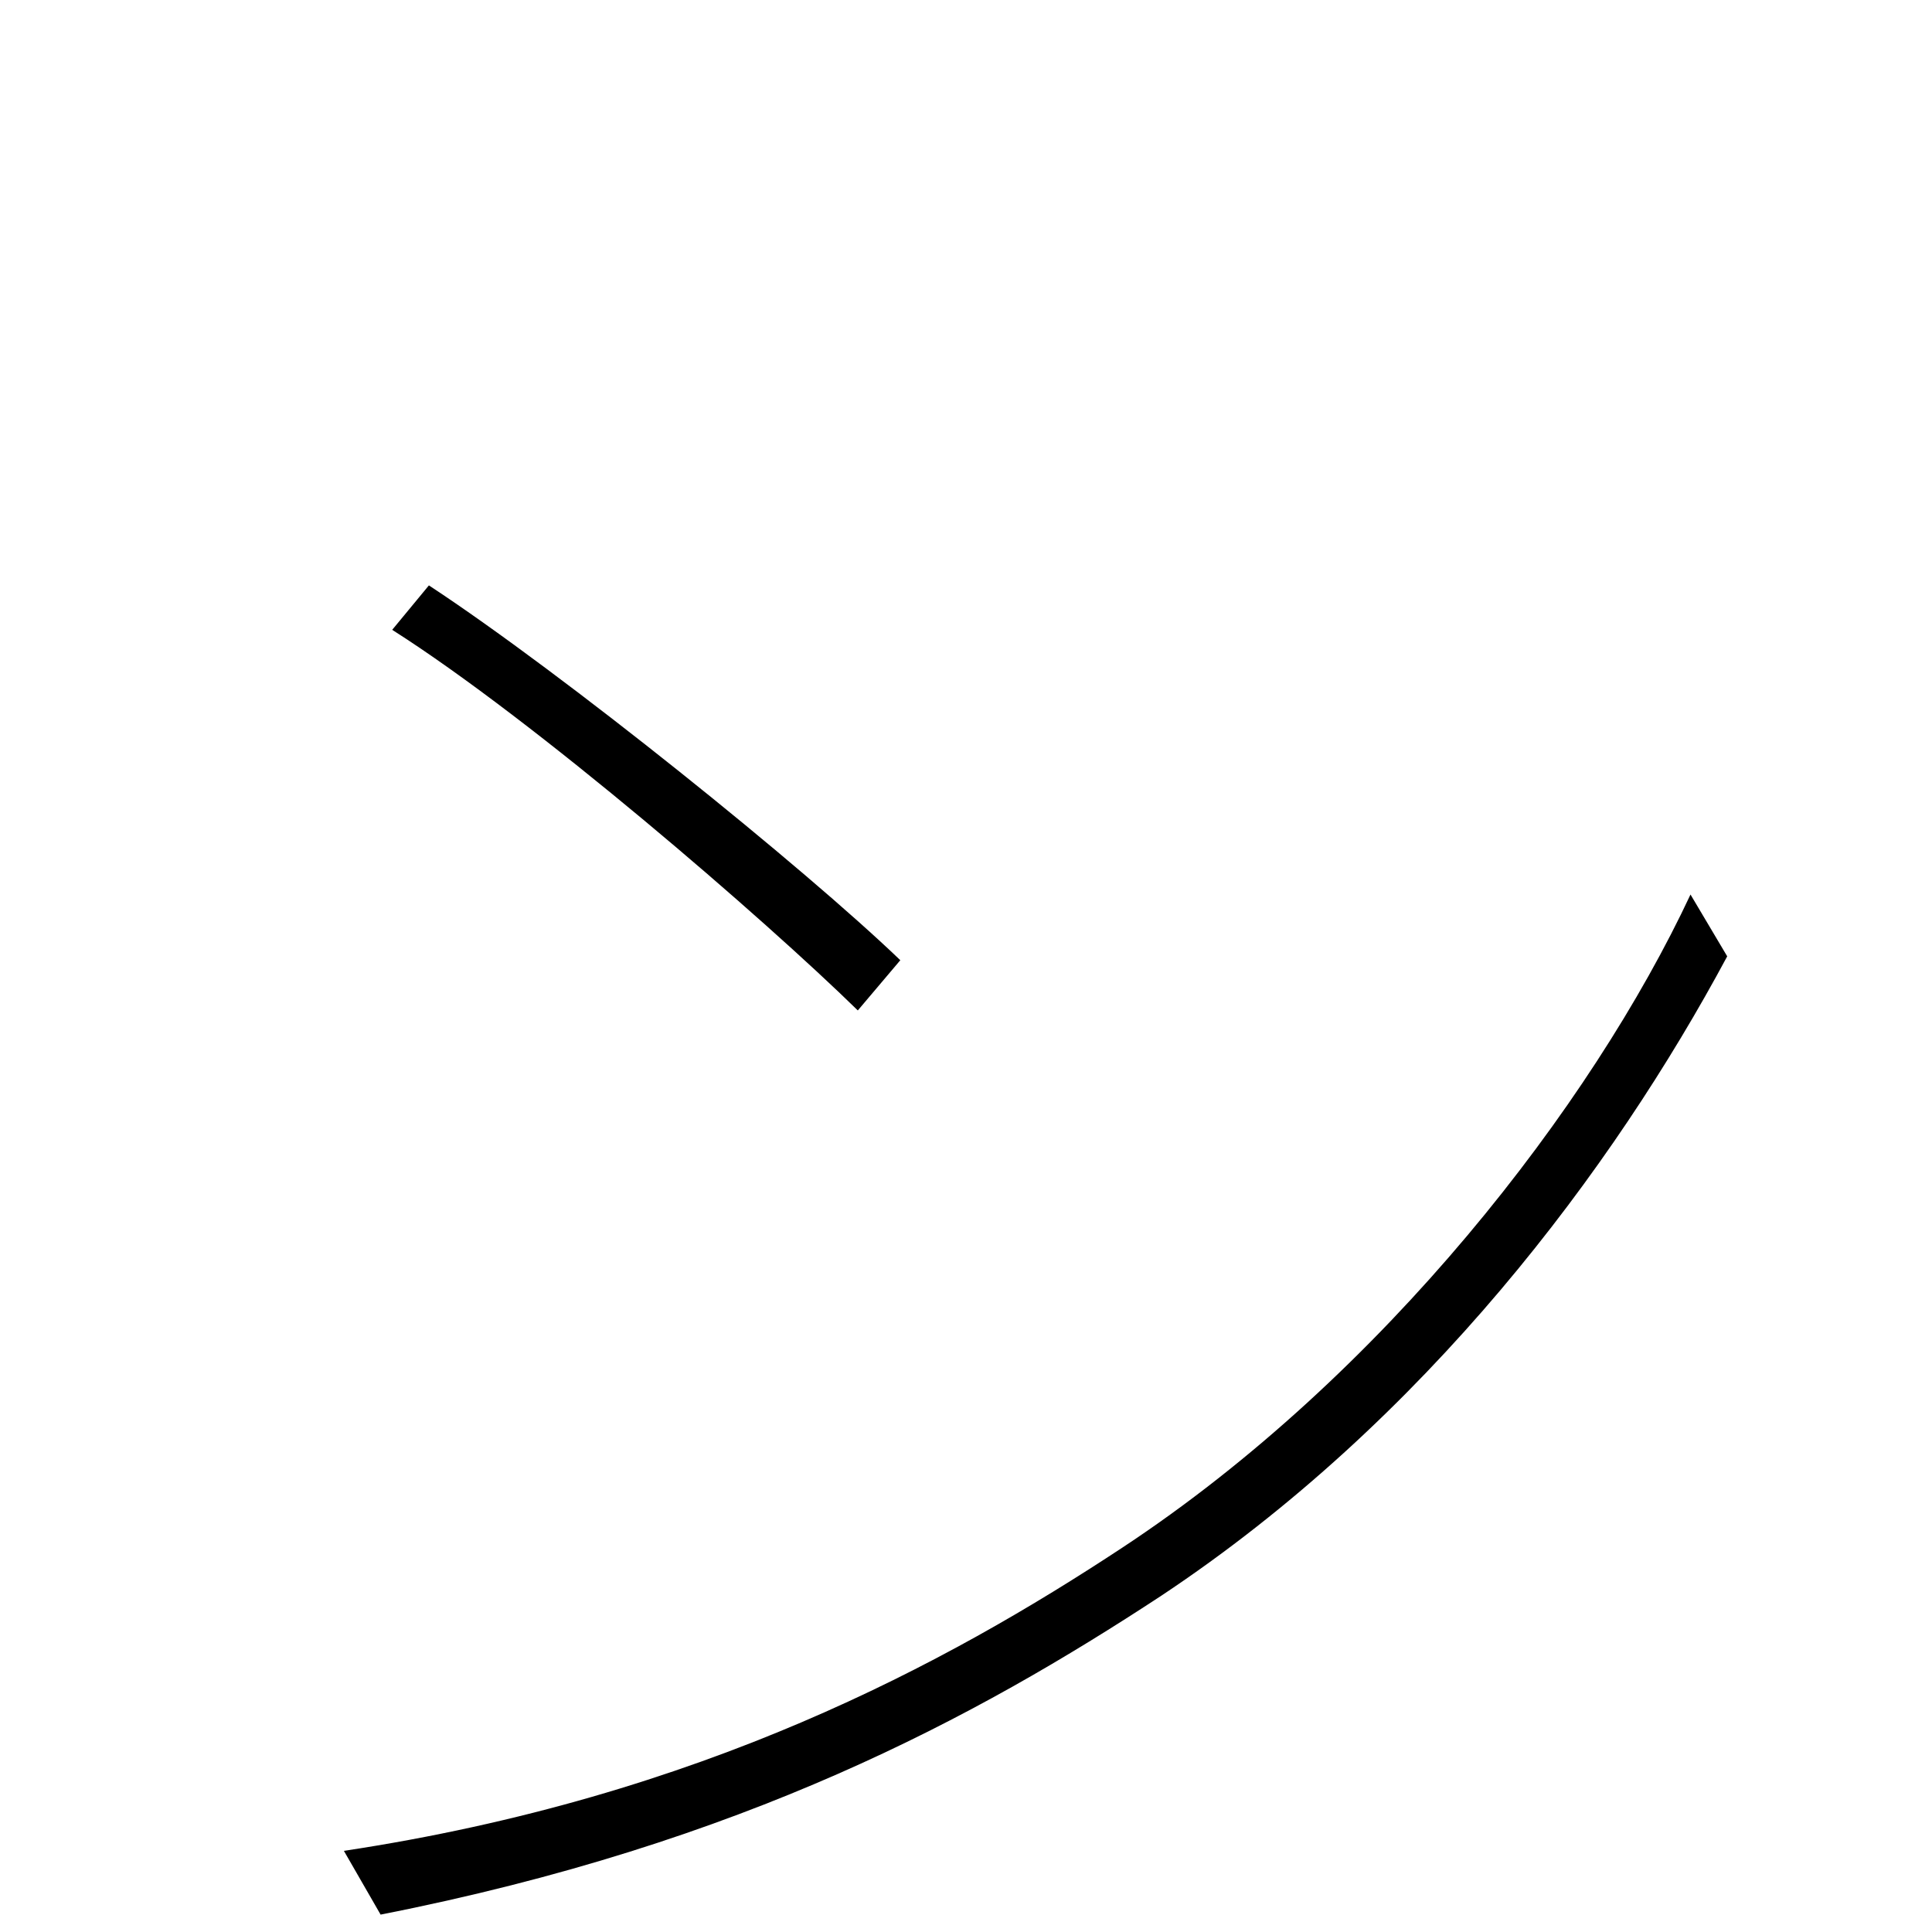 <svg xmlns="http://www.w3.org/2000/svg" viewBox="0 -1000 1000 1000">
	<path fill="#000000" d="M222 -697L203 -674C277 -627 396 -524 444 -477L466 -503C416 -551 292 -651 222 -697ZM178 -42L197 -9C385 -46 505 -111 601 -174C738 -265 835 -395 894 -505L875 -537C824 -428 716 -288 581 -199C490 -139 363 -70 178 -42Z"/>
</svg>